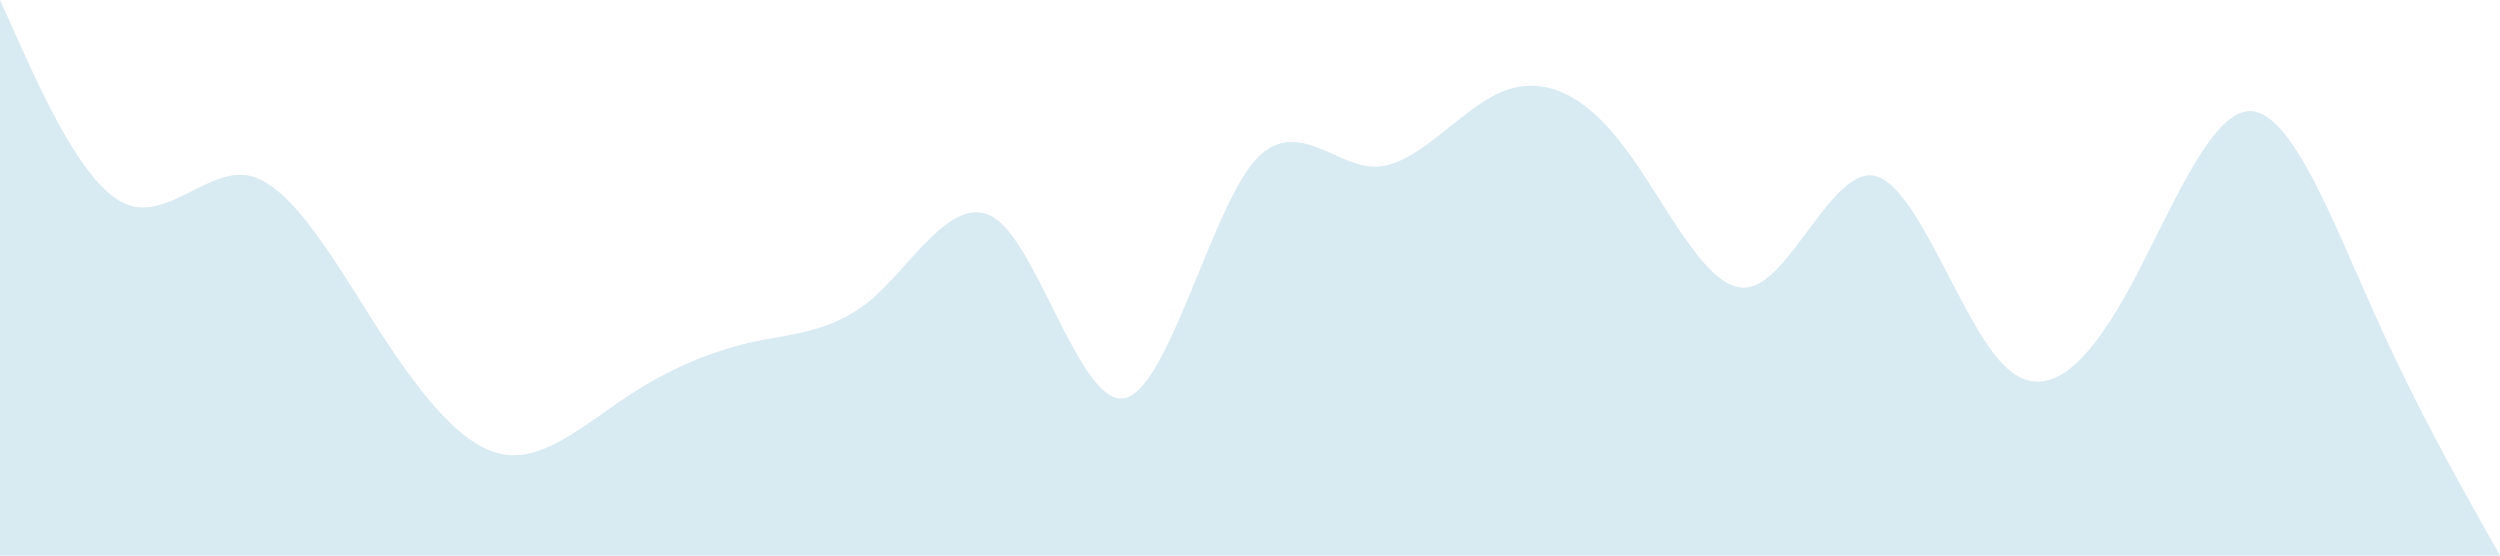 <?xml version="1.0" standalone="no"?><svg xmlns="http://www.w3.org/2000/svg" viewBox="0 0 1440 320"><path fill="#D8EAF2" fill-opacity="1" d="M0,0L12,26.7C24,53,48,107,72,117.3C96,128,120,96,144,101.3C168,107,192,149,216,186.7C240,224,264,256,288,261.3C312,267,336,245,360,229.3C384,213,408,203,432,197.3C456,192,480,192,504,170.7C528,149,552,107,576,128C600,149,624,235,648,229.3C672,224,696,128,720,96C744,64,768,96,792,96C816,96,840,64,864,53.3C888,43,912,53,936,85.3C960,117,984,171,1008,165.3C1032,160,1056,96,1080,101.3C1104,107,1128,181,1152,208C1176,235,1200,213,1224,170.7C1248,128,1272,64,1296,64C1320,64,1344,128,1368,181.3C1392,235,1416,277,1428,298.7L1440,320L1440,320L1428,320C1416,320,1392,320,1368,320C1344,320,1320,320,1296,320C1272,320,1248,320,1224,320C1200,320,1176,320,1152,320C1128,320,1104,320,1080,320C1056,320,1032,320,1008,320C984,320,960,320,936,320C912,320,888,320,864,320C840,320,816,320,792,320C768,320,744,320,720,320C696,320,672,320,648,320C624,320,600,320,576,320C552,320,528,320,504,320C480,320,456,320,432,320C408,320,384,320,360,320C336,320,312,320,288,320C264,320,240,320,216,320C192,320,168,320,144,320C120,320,96,320,72,320C48,320,24,320,12,320L0,320Z"></path></svg>